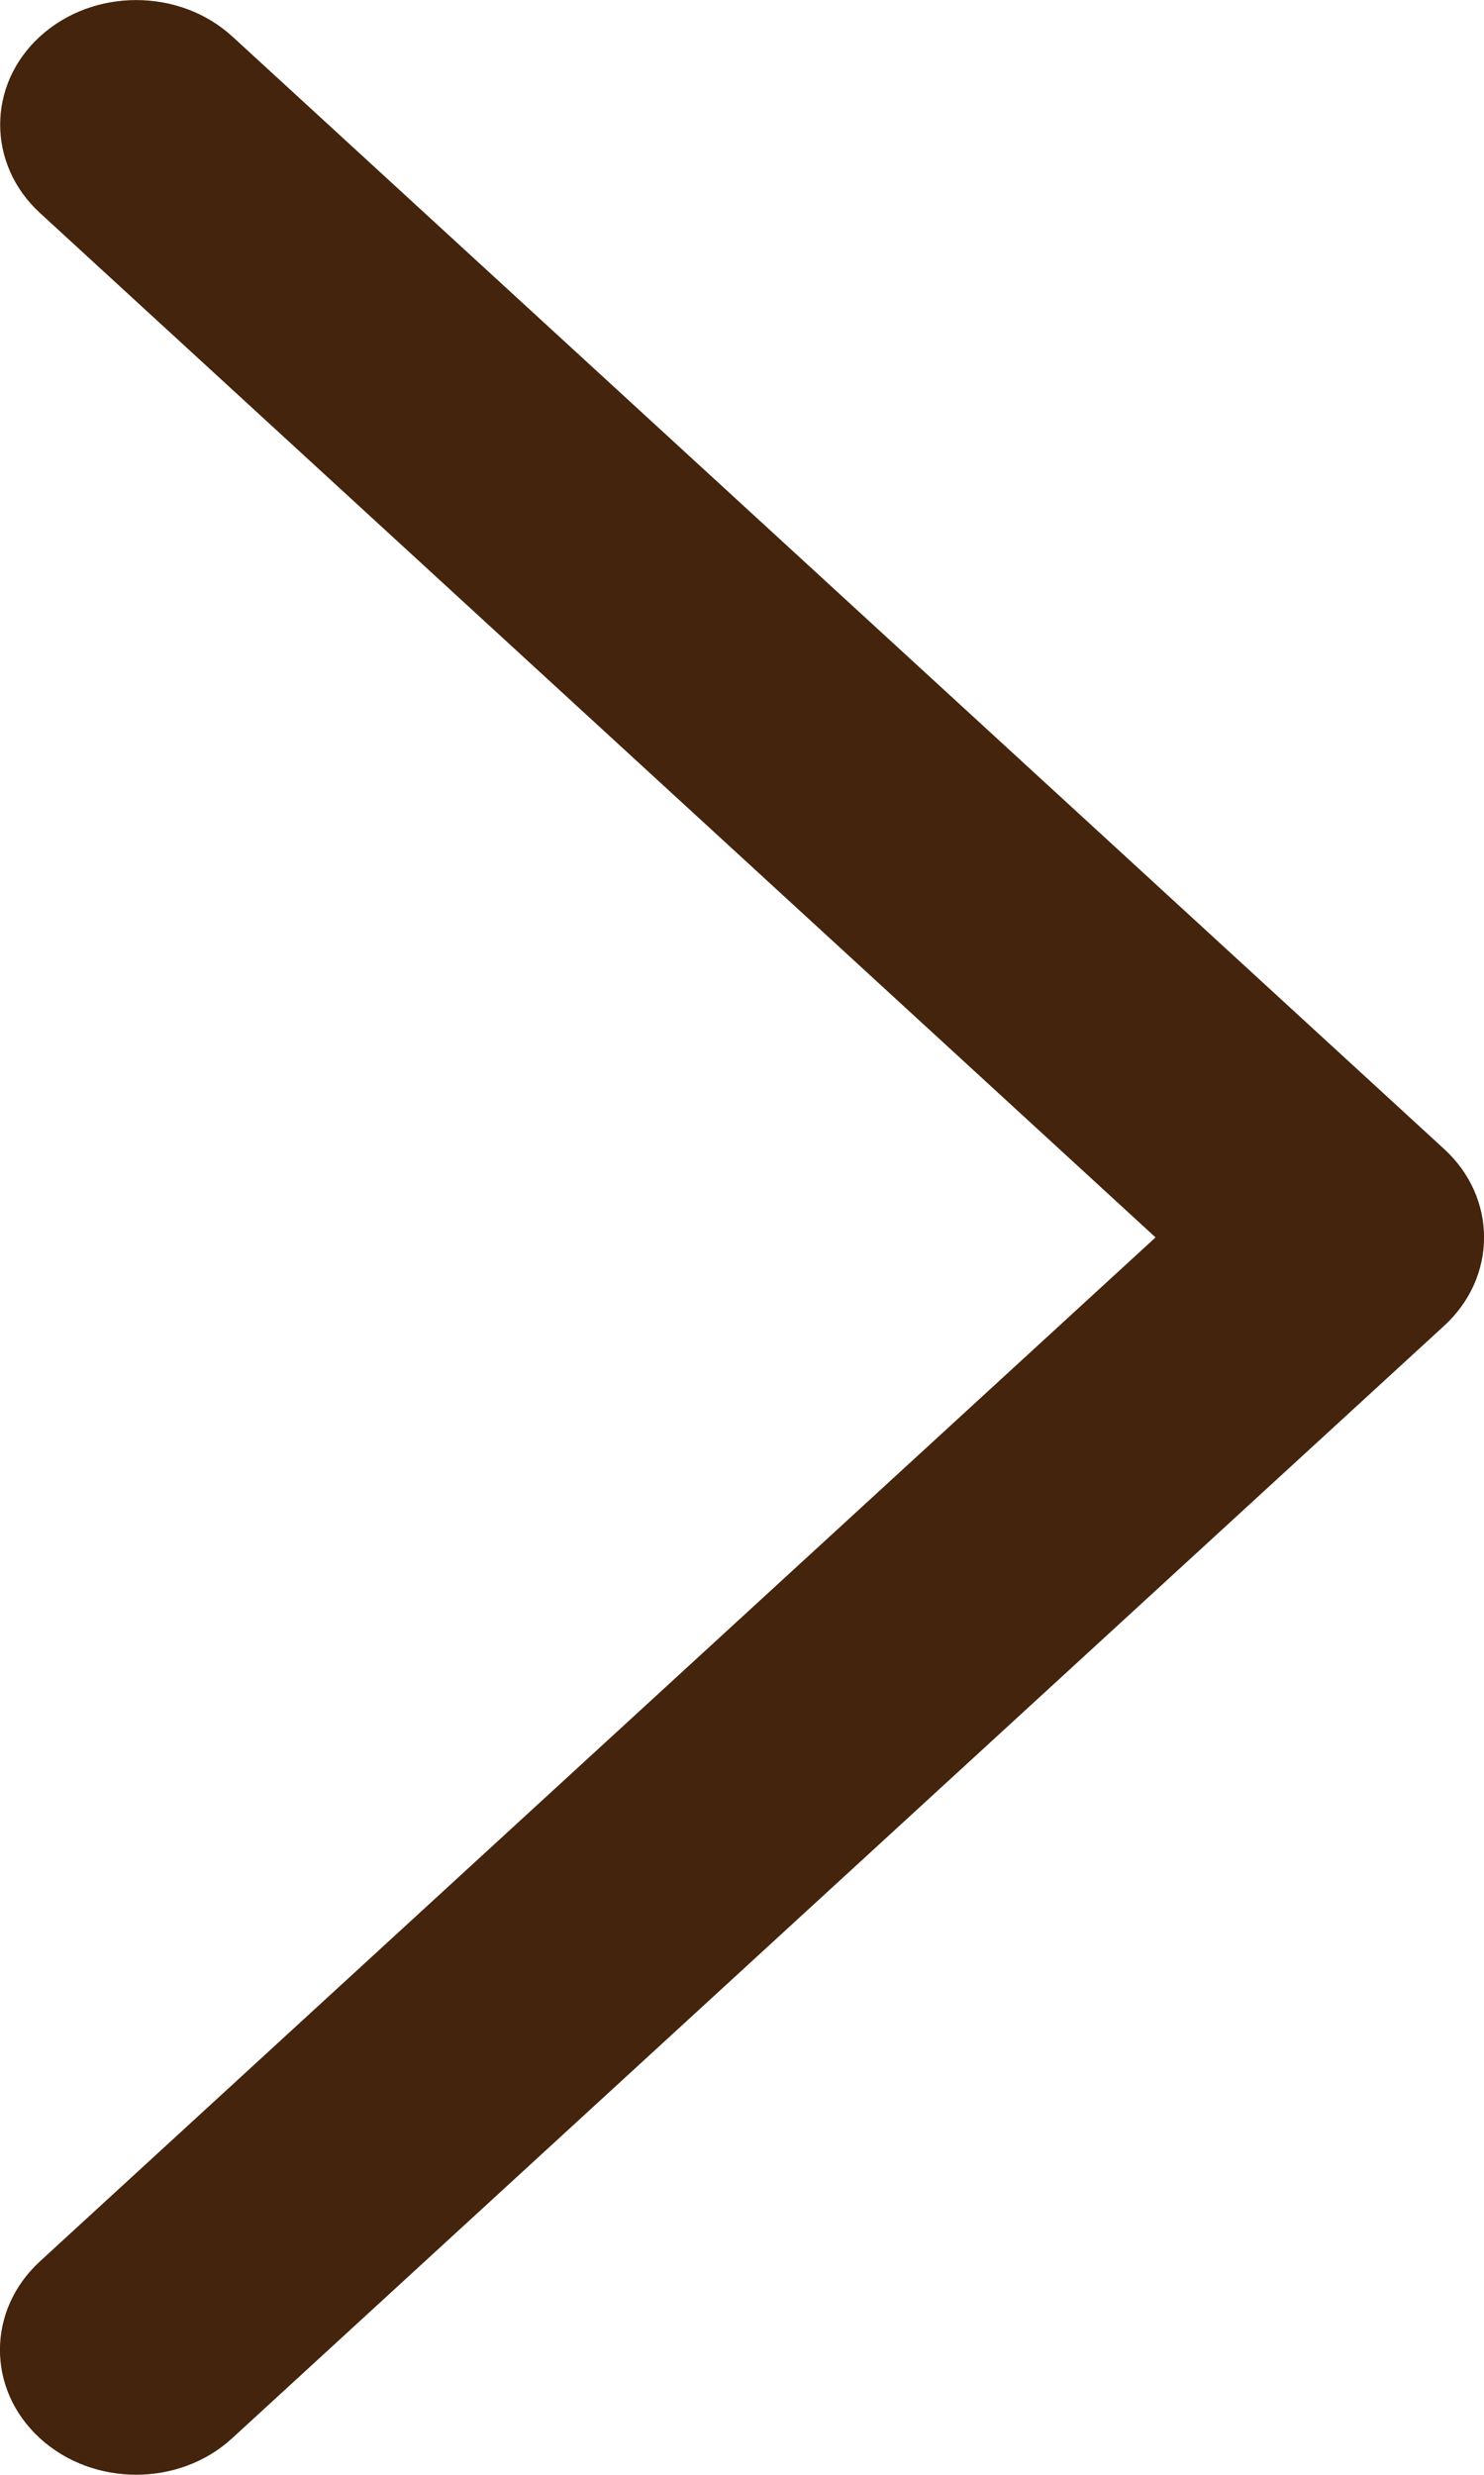<svg width="6" height="10" viewBox="0 0 6 10" fill="none" xmlns="http://www.w3.org/2000/svg">
<path d="M0.162 0.861L4.672 5L0.161 9.138C-0.054 9.336 -0.054 9.655 0.161 9.852C0.376 10.049 0.725 10.049 0.939 9.852L5.839 5.357C6.054 5.16 6.054 4.84 5.839 4.643L0.94 0.148C0.725 -0.049 0.376 -0.049 0.161 0.148C-0.053 0.344 -0.053 0.664 0.162 0.861Z" fill="#44240C"/>
</svg>
